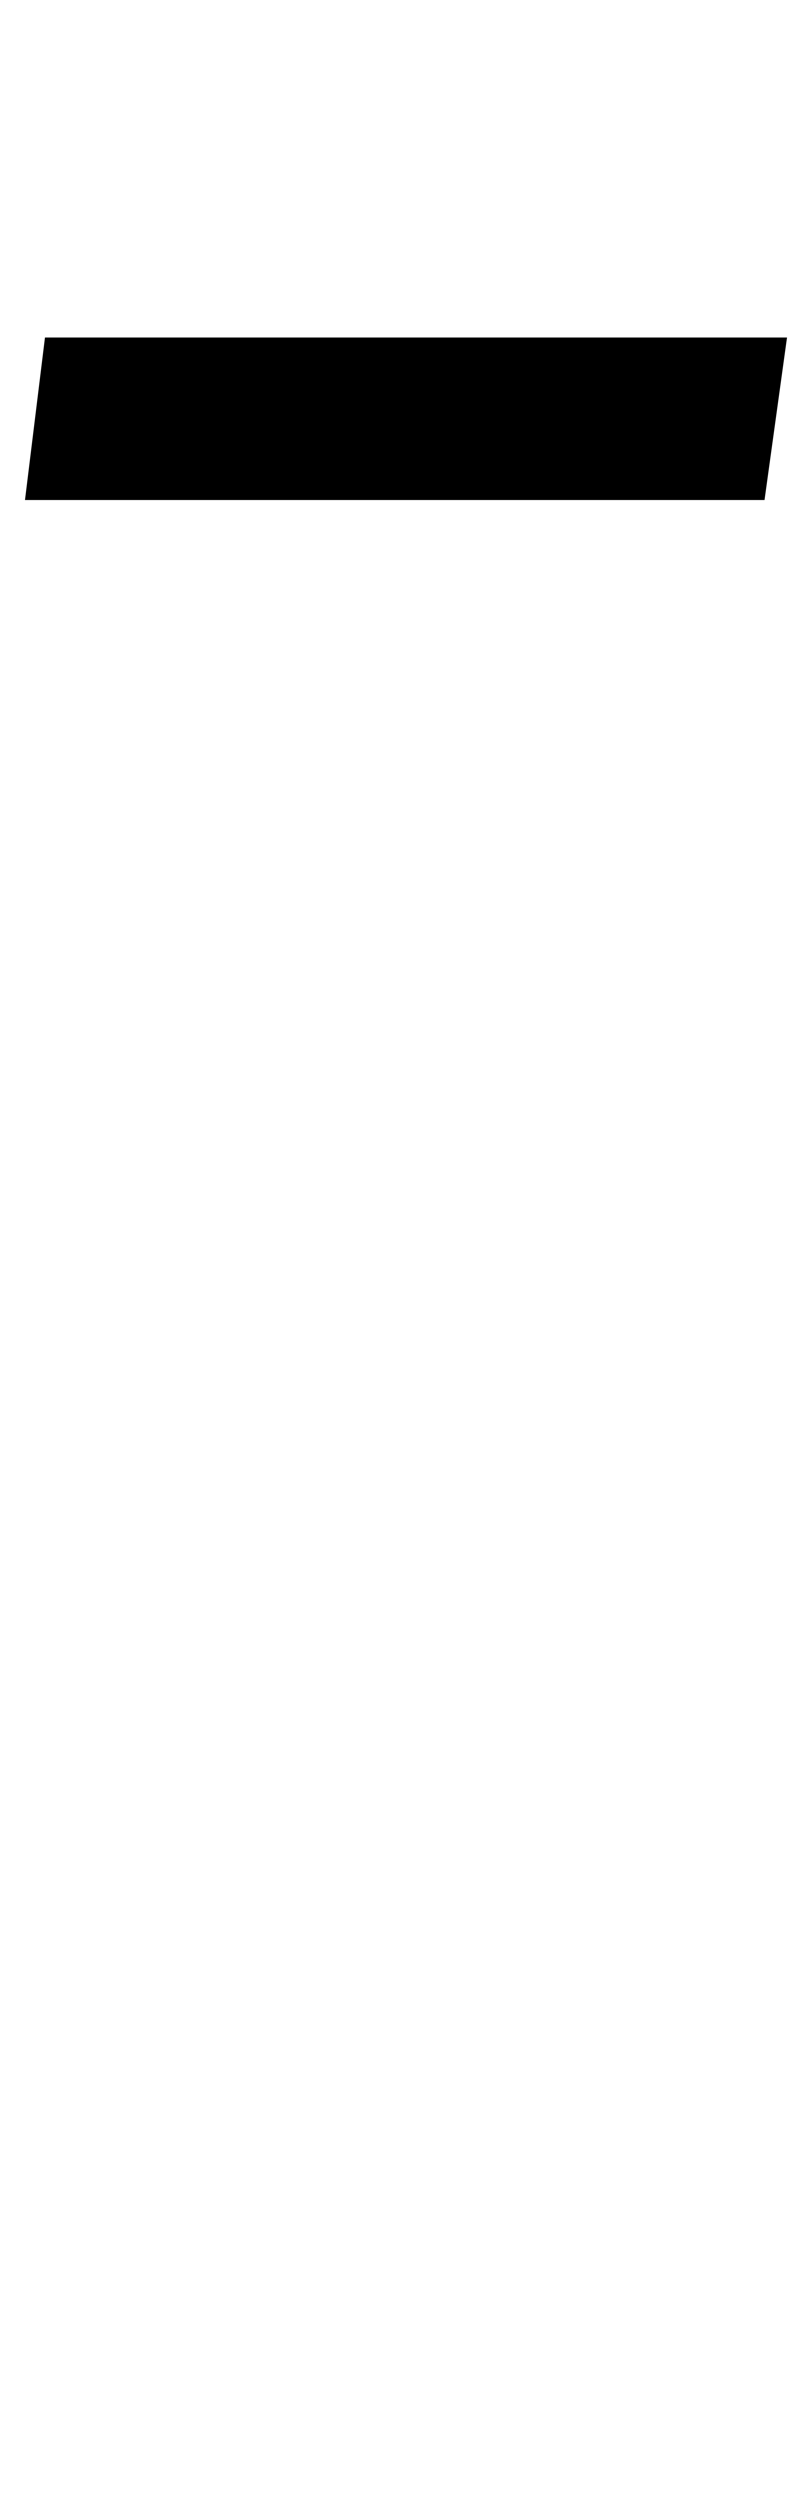 <?xml version="1.0" standalone="no"?>
<!DOCTYPE svg PUBLIC "-//W3C//DTD SVG 1.1//EN" "http://www.w3.org/Graphics/SVG/1.1/DTD/svg11.dtd" >
<svg xmlns="http://www.w3.org/2000/svg" xmlns:xlink="http://www.w3.org/1999/xlink" version="1.1" viewBox="-257 0 325 1000">
  <g transform="matrix(1 0 0 -1 0 800)">
   <path fill="currentColor"
d="M0 600zM-239 665h297l-9 -65h-296z" />
  </g>

</svg>
